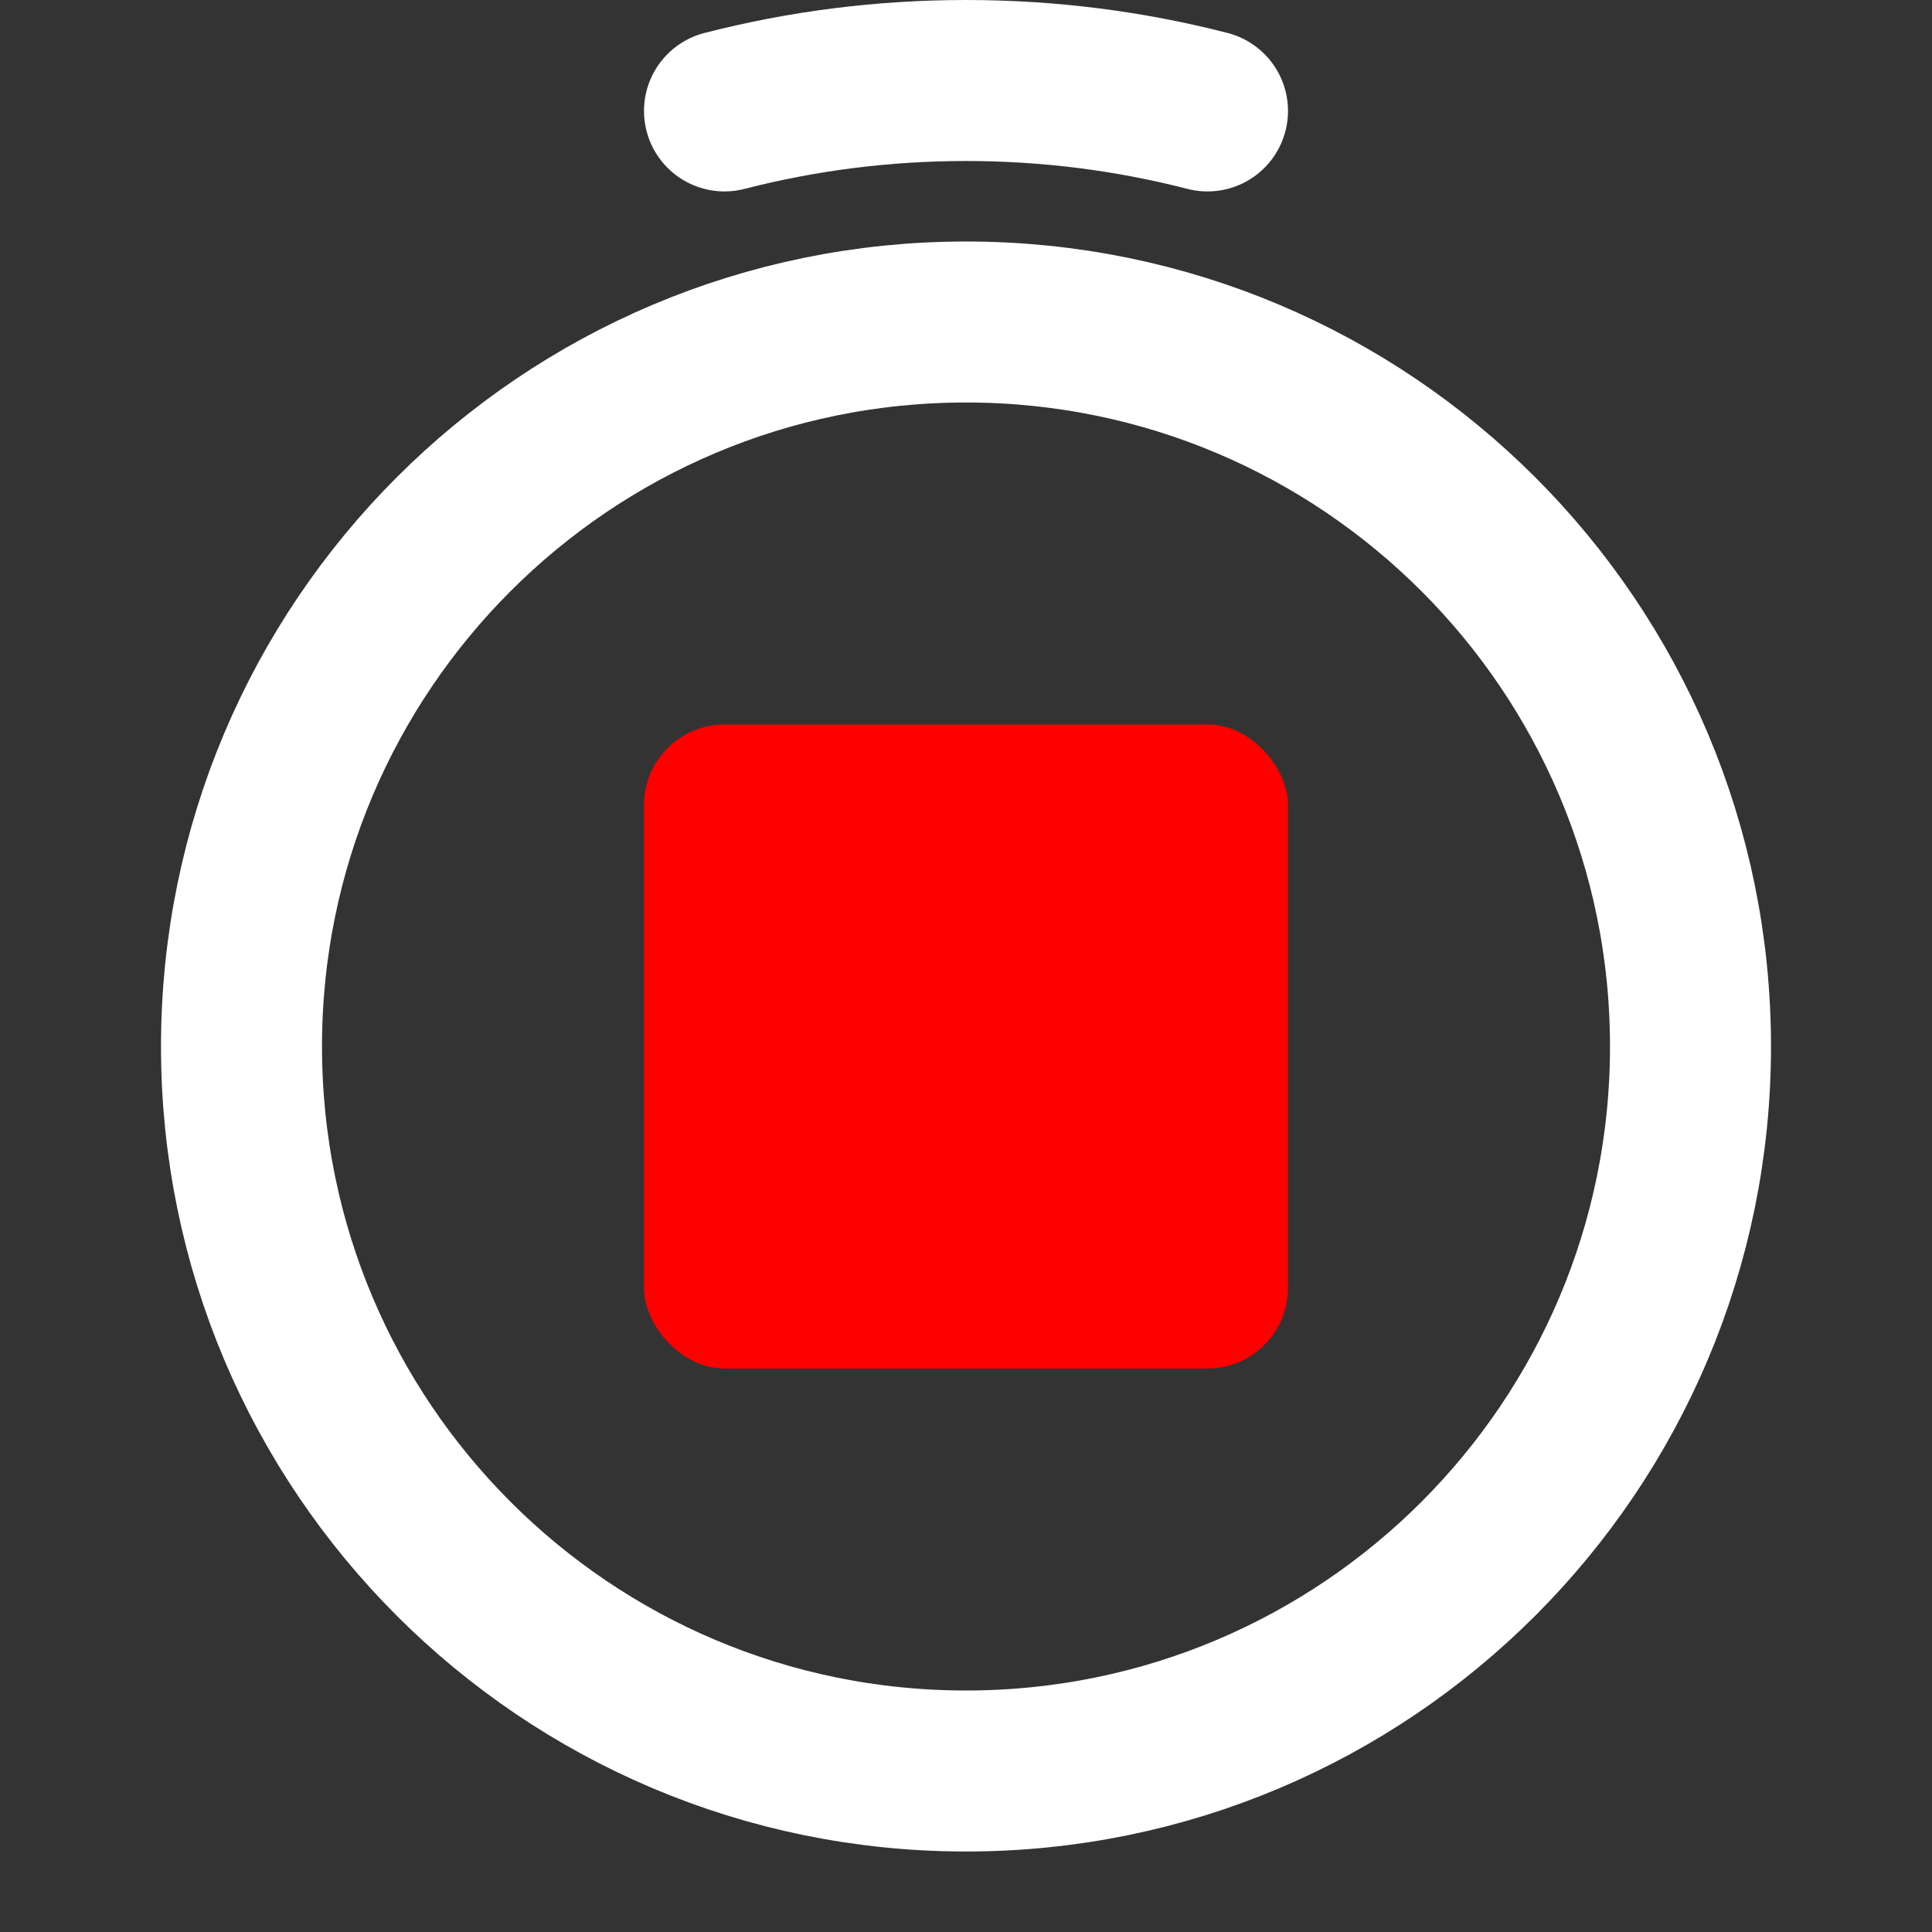 <svg width="24" height="24" viewBox="0 0 24 24" fill="none" xmlns="http://www.w3.org/2000/svg">
<rect x="0" y="0" width="24" height="24" fill="#333333" stroke="none"/>
<path d="M21 13C21 17.971 16.971 22 12 22C7.029 22 3 17.971 3 13C3 8.029 7.029 4 12 4C16.971 4 21 8.029 21 13Z" stroke="white" stroke-width="2"/>
<rect x="8" y="9" width="8" height="8" rx="1" fill="#FF0000"/>
<path d="M9 1.378C9.959 1.131 10.964 1 12 1C13.036 1 14.041 1.131 15 1.378" stroke="white" stroke-width="2" stroke-linecap="round"/>
</svg>
